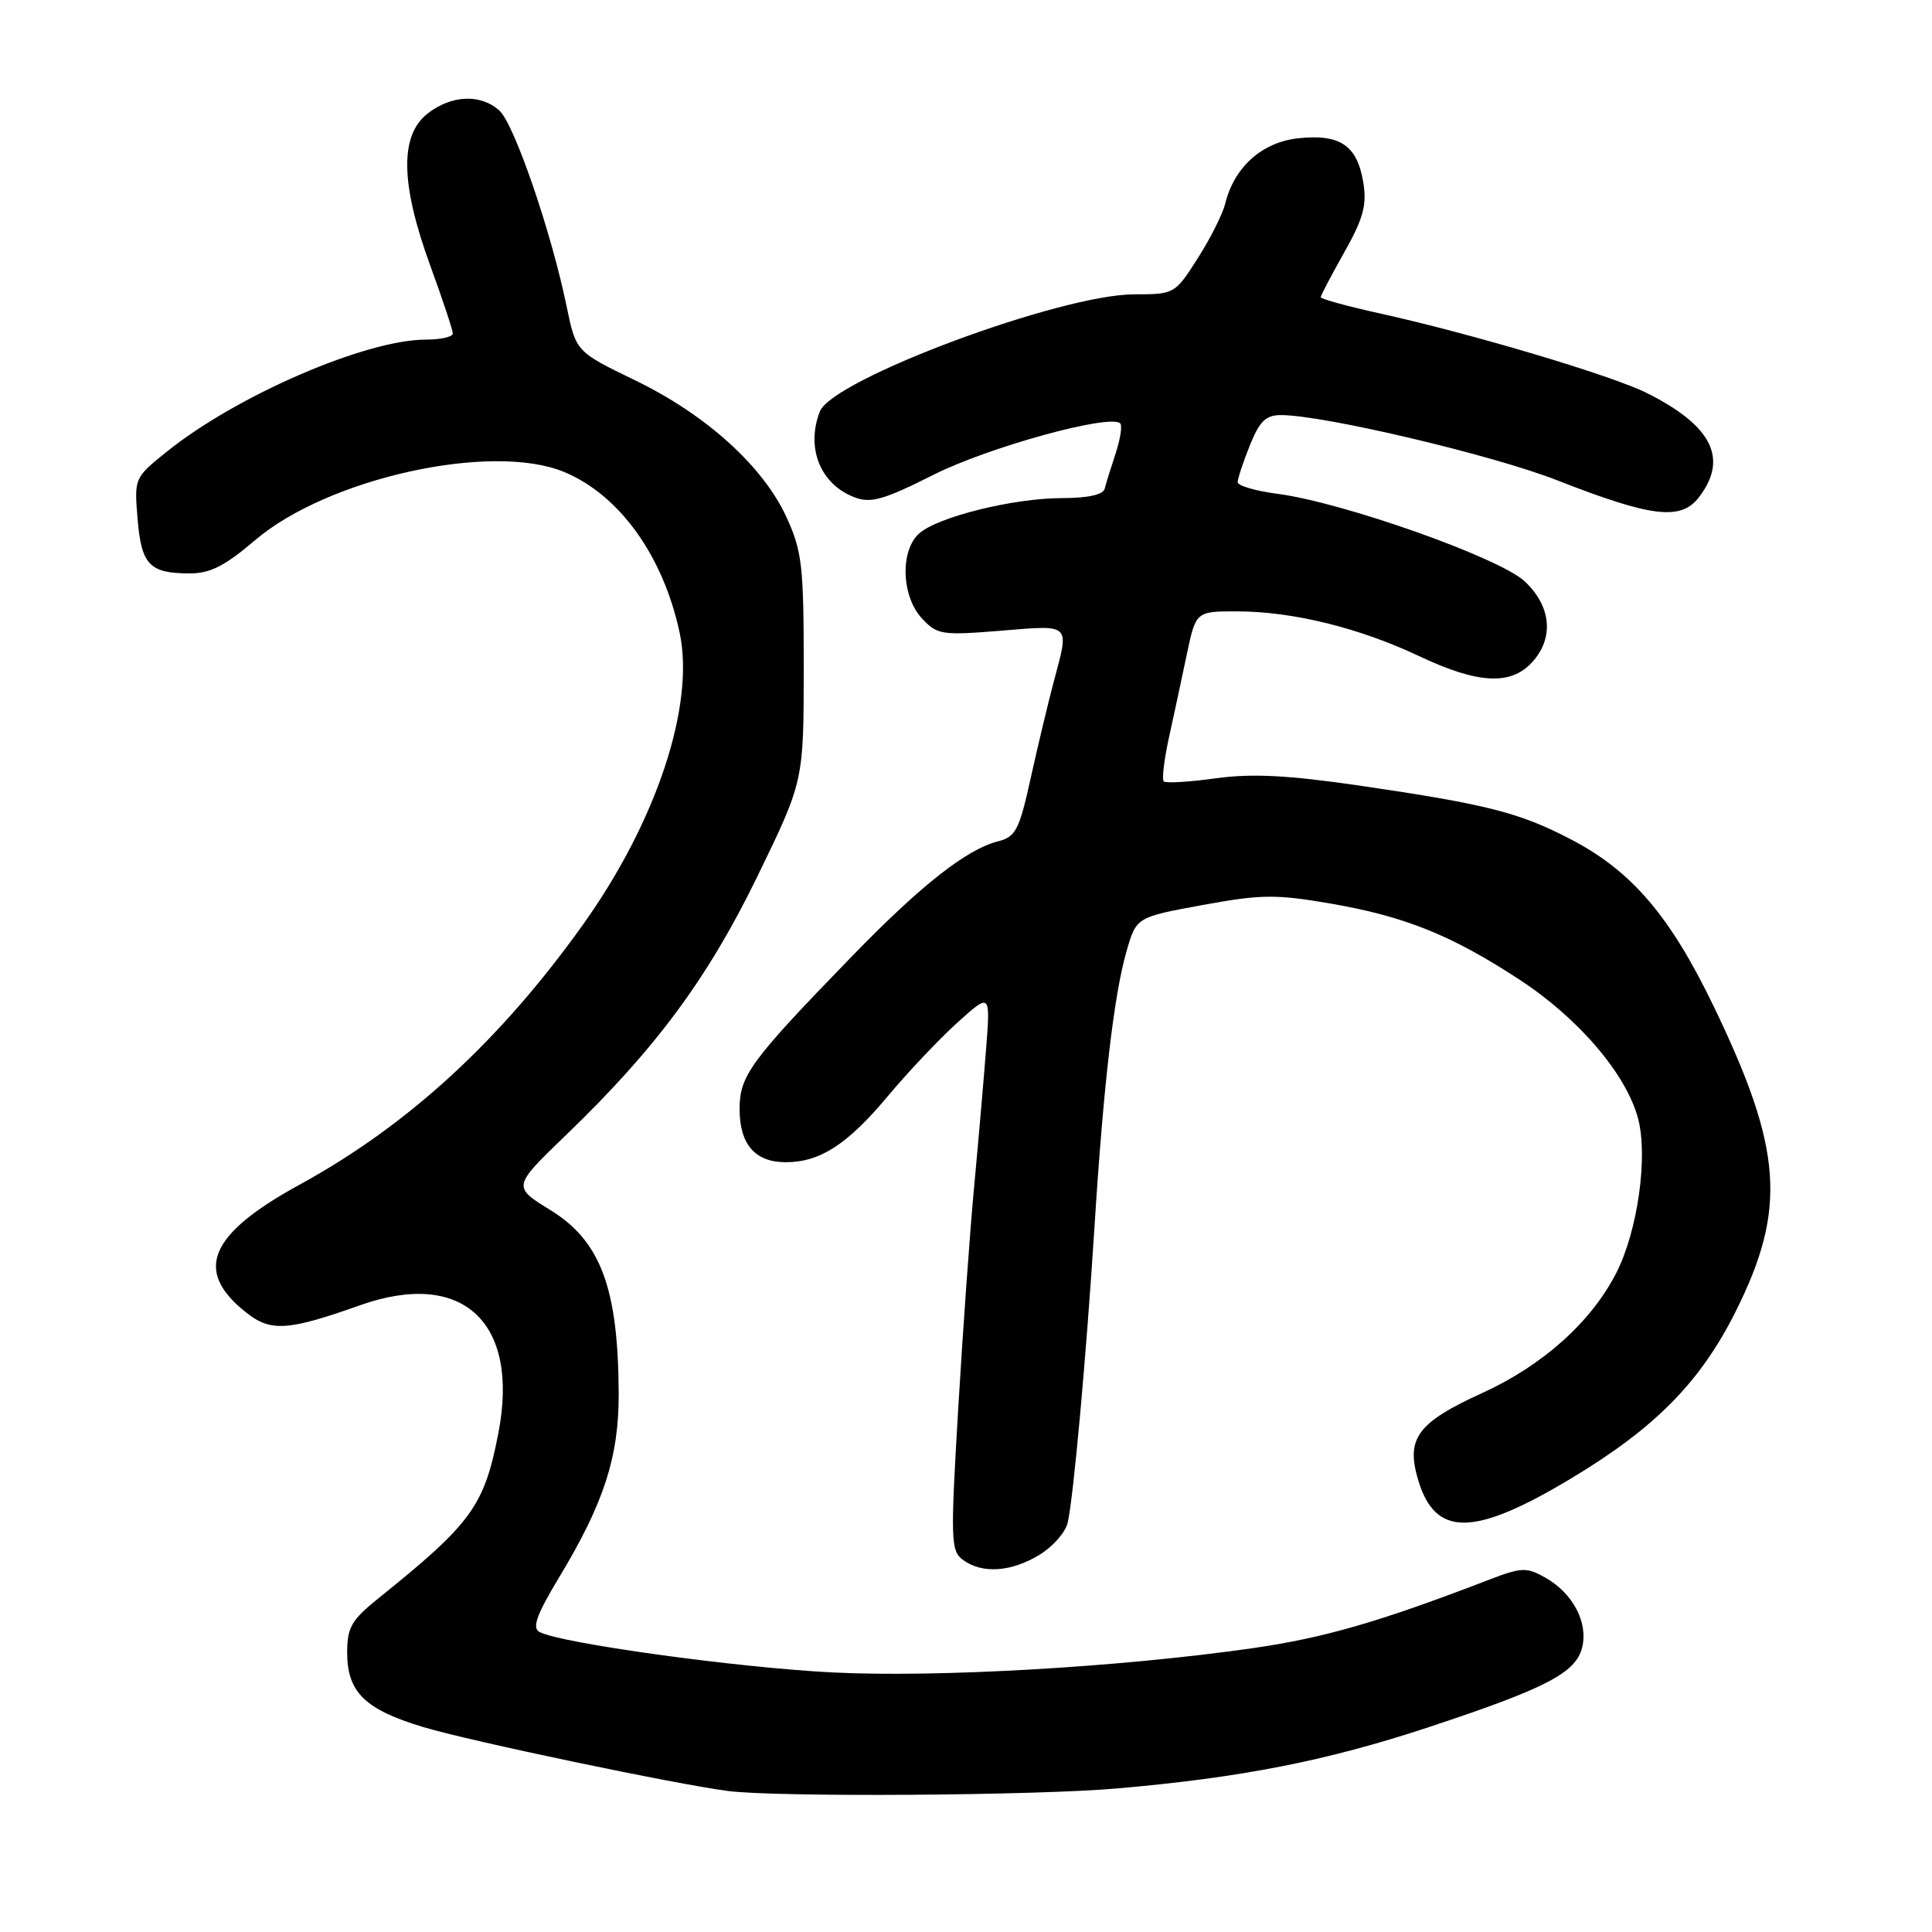 <?xml version="1.0" encoding="UTF-8" standalone="no"?>
<!DOCTYPE svg PUBLIC "-//W3C//DTD SVG 1.1//EN" "http://www.w3.org/Graphics/SVG/1.1/DTD/svg11.dtd" >
<svg xmlns="http://www.w3.org/2000/svg" xmlns:xlink="http://www.w3.org/1999/xlink" version="1.1" viewBox="0 0 256 256">
 <g >
 <path fill="currentColor"
d=" M 148.00 236.98 C 164.57 235.54 175.86 233.31 189.40 228.83 C 204.89 223.70 208.79 221.67 209.64 218.31 C 210.47 214.99 208.41 211.09 204.74 209.03 C 202.28 207.64 201.59 207.67 197.26 209.34 C 182.79 214.91 175.45 217.03 166.00 218.39 C 148.41 220.91 124.35 222.30 110.39 221.61 C 97.70 220.98 74.10 217.72 71.46 216.23 C 70.48 215.68 71.14 213.89 74.09 209.00 C 80.01 199.20 82.00 193.06 81.98 184.71 C 81.93 170.69 79.60 164.44 72.91 160.33 C 67.90 157.24 67.90 157.24 75.03 150.37 C 86.92 138.92 93.82 129.59 100.42 116.00 C 106.49 103.50 106.49 103.50 106.50 88.50 C 106.50 74.95 106.28 73.02 104.20 68.50 C 101.08 61.74 93.55 54.94 84.13 50.38 C 76.32 46.60 76.32 46.60 75.07 40.55 C 73.04 30.69 68.14 16.44 66.18 14.66 C 63.69 12.41 59.81 12.57 56.63 15.07 C 52.95 17.97 53.07 24.39 57.00 35.16 C 58.65 39.68 60.00 43.75 60.00 44.19 C 60.00 44.64 58.39 45.00 56.43 45.00 C 48.49 45.00 31.39 52.39 22.14 59.82 C 17.80 63.30 17.78 63.35 18.23 68.75 C 18.73 74.83 19.80 75.96 25.06 75.98 C 27.83 76.00 29.76 75.02 33.80 71.58 C 43.45 63.34 65.20 58.55 74.78 62.55 C 82.10 65.61 87.87 73.65 90.05 83.81 C 92.11 93.41 87.02 108.82 77.26 122.50 C 66.30 137.87 54.06 149.11 39.76 156.94 C 27.64 163.56 25.62 168.41 32.66 173.95 C 35.89 176.49 38.15 176.34 47.69 172.96 C 61.25 168.14 68.86 175.14 66.05 189.82 C 64.18 199.55 62.53 201.83 50.11 211.81 C 46.59 214.64 46.00 215.66 46.00 218.95 C 46.00 224.22 48.34 226.52 56.10 228.85 C 62.22 230.70 89.69 236.45 96.50 237.32 C 103.04 238.15 137.16 237.93 148.00 236.98 Z  M 137.72 206.03 C 139.50 204.95 141.18 203.04 141.47 201.78 C 142.24 198.47 143.93 179.80 145.03 162.50 C 146.22 143.68 147.61 131.78 149.28 126.01 C 150.58 121.53 150.58 121.53 159.35 119.92 C 167.11 118.50 169.05 118.48 176.28 119.72 C 186.16 121.43 192.31 123.90 201.33 129.80 C 209.14 134.90 215.46 142.29 217.04 148.16 C 218.40 153.19 217.01 163.10 214.17 168.66 C 210.86 175.15 204.44 180.91 196.47 184.55 C 187.80 188.50 186.26 190.58 187.92 196.13 C 190.19 203.69 195.28 203.64 208.13 195.93 C 219.30 189.23 225.25 183.20 229.95 173.85 C 236.79 160.20 236.23 152.32 227.05 133.30 C 221.30 121.38 216.23 115.45 208.25 111.27 C 201.36 107.67 197.12 106.59 180.31 104.12 C 170.63 102.71 165.93 102.47 161.09 103.13 C 157.57 103.62 154.47 103.80 154.20 103.54 C 153.94 103.27 154.25 100.68 154.88 97.78 C 155.52 94.88 156.59 89.91 157.25 86.75 C 158.46 81.00 158.46 81.00 163.98 81.01 C 171.34 81.03 180.12 83.20 188.02 86.93 C 195.77 90.60 200.13 90.85 202.96 87.81 C 205.95 84.60 205.58 80.35 202.03 77.03 C 198.68 73.90 177.95 66.56 169.25 65.43 C 166.36 65.05 164.00 64.36 164.00 63.89 C 164.00 63.42 164.72 61.23 165.61 59.02 C 166.89 55.82 167.73 55.00 169.73 55.00 C 175.39 55.00 197.76 60.28 206.33 63.64 C 218.83 68.54 222.72 69.01 225.11 65.90 C 229.05 60.78 226.88 56.42 218.24 52.09 C 213.58 49.75 195.02 44.22 182.75 41.51 C 178.49 40.57 175.00 39.61 175.00 39.38 C 175.00 39.16 176.41 36.48 178.12 33.44 C 180.64 28.97 181.13 27.19 180.65 24.20 C 179.84 19.27 177.59 17.73 172.03 18.32 C 167.22 18.84 163.54 22.13 162.34 27.00 C 162.00 28.38 160.36 31.64 158.69 34.25 C 155.70 38.95 155.60 39.00 150.31 39.00 C 140.54 39.00 110.26 50.28 108.63 54.53 C 106.76 59.38 108.71 64.18 113.24 65.90 C 115.39 66.72 117.13 66.22 123.70 62.91 C 130.96 59.25 147.13 54.80 148.43 56.10 C 148.73 56.39 148.45 58.18 147.83 60.07 C 147.21 61.95 146.55 64.06 146.38 64.75 C 146.18 65.55 144.16 66.00 140.74 66.00 C 134.29 66.00 124.21 68.50 121.78 70.70 C 119.24 72.99 119.45 79.03 122.16 81.94 C 124.19 84.12 124.78 84.21 132.66 83.57 C 142.01 82.81 141.71 82.52 139.62 90.35 C 138.87 93.18 137.49 98.95 136.56 103.16 C 135.07 109.94 134.58 110.89 132.28 111.47 C 128.10 112.52 122.08 117.25 112.93 126.67 C 99.41 140.60 98.00 142.52 98.00 146.96 C 98.00 151.64 100.06 154.00 104.12 154.00 C 108.65 154.00 112.29 151.65 117.64 145.25 C 120.31 142.05 124.47 137.66 126.87 135.49 C 131.24 131.55 131.24 131.55 130.66 139.02 C 130.34 143.14 129.64 151.22 129.10 157.00 C 128.55 162.78 127.60 176.03 126.98 186.46 C 125.93 204.17 125.97 205.51 127.62 206.71 C 130.14 208.56 134.00 208.30 137.72 206.03 Z "/>
</g>
</svg>